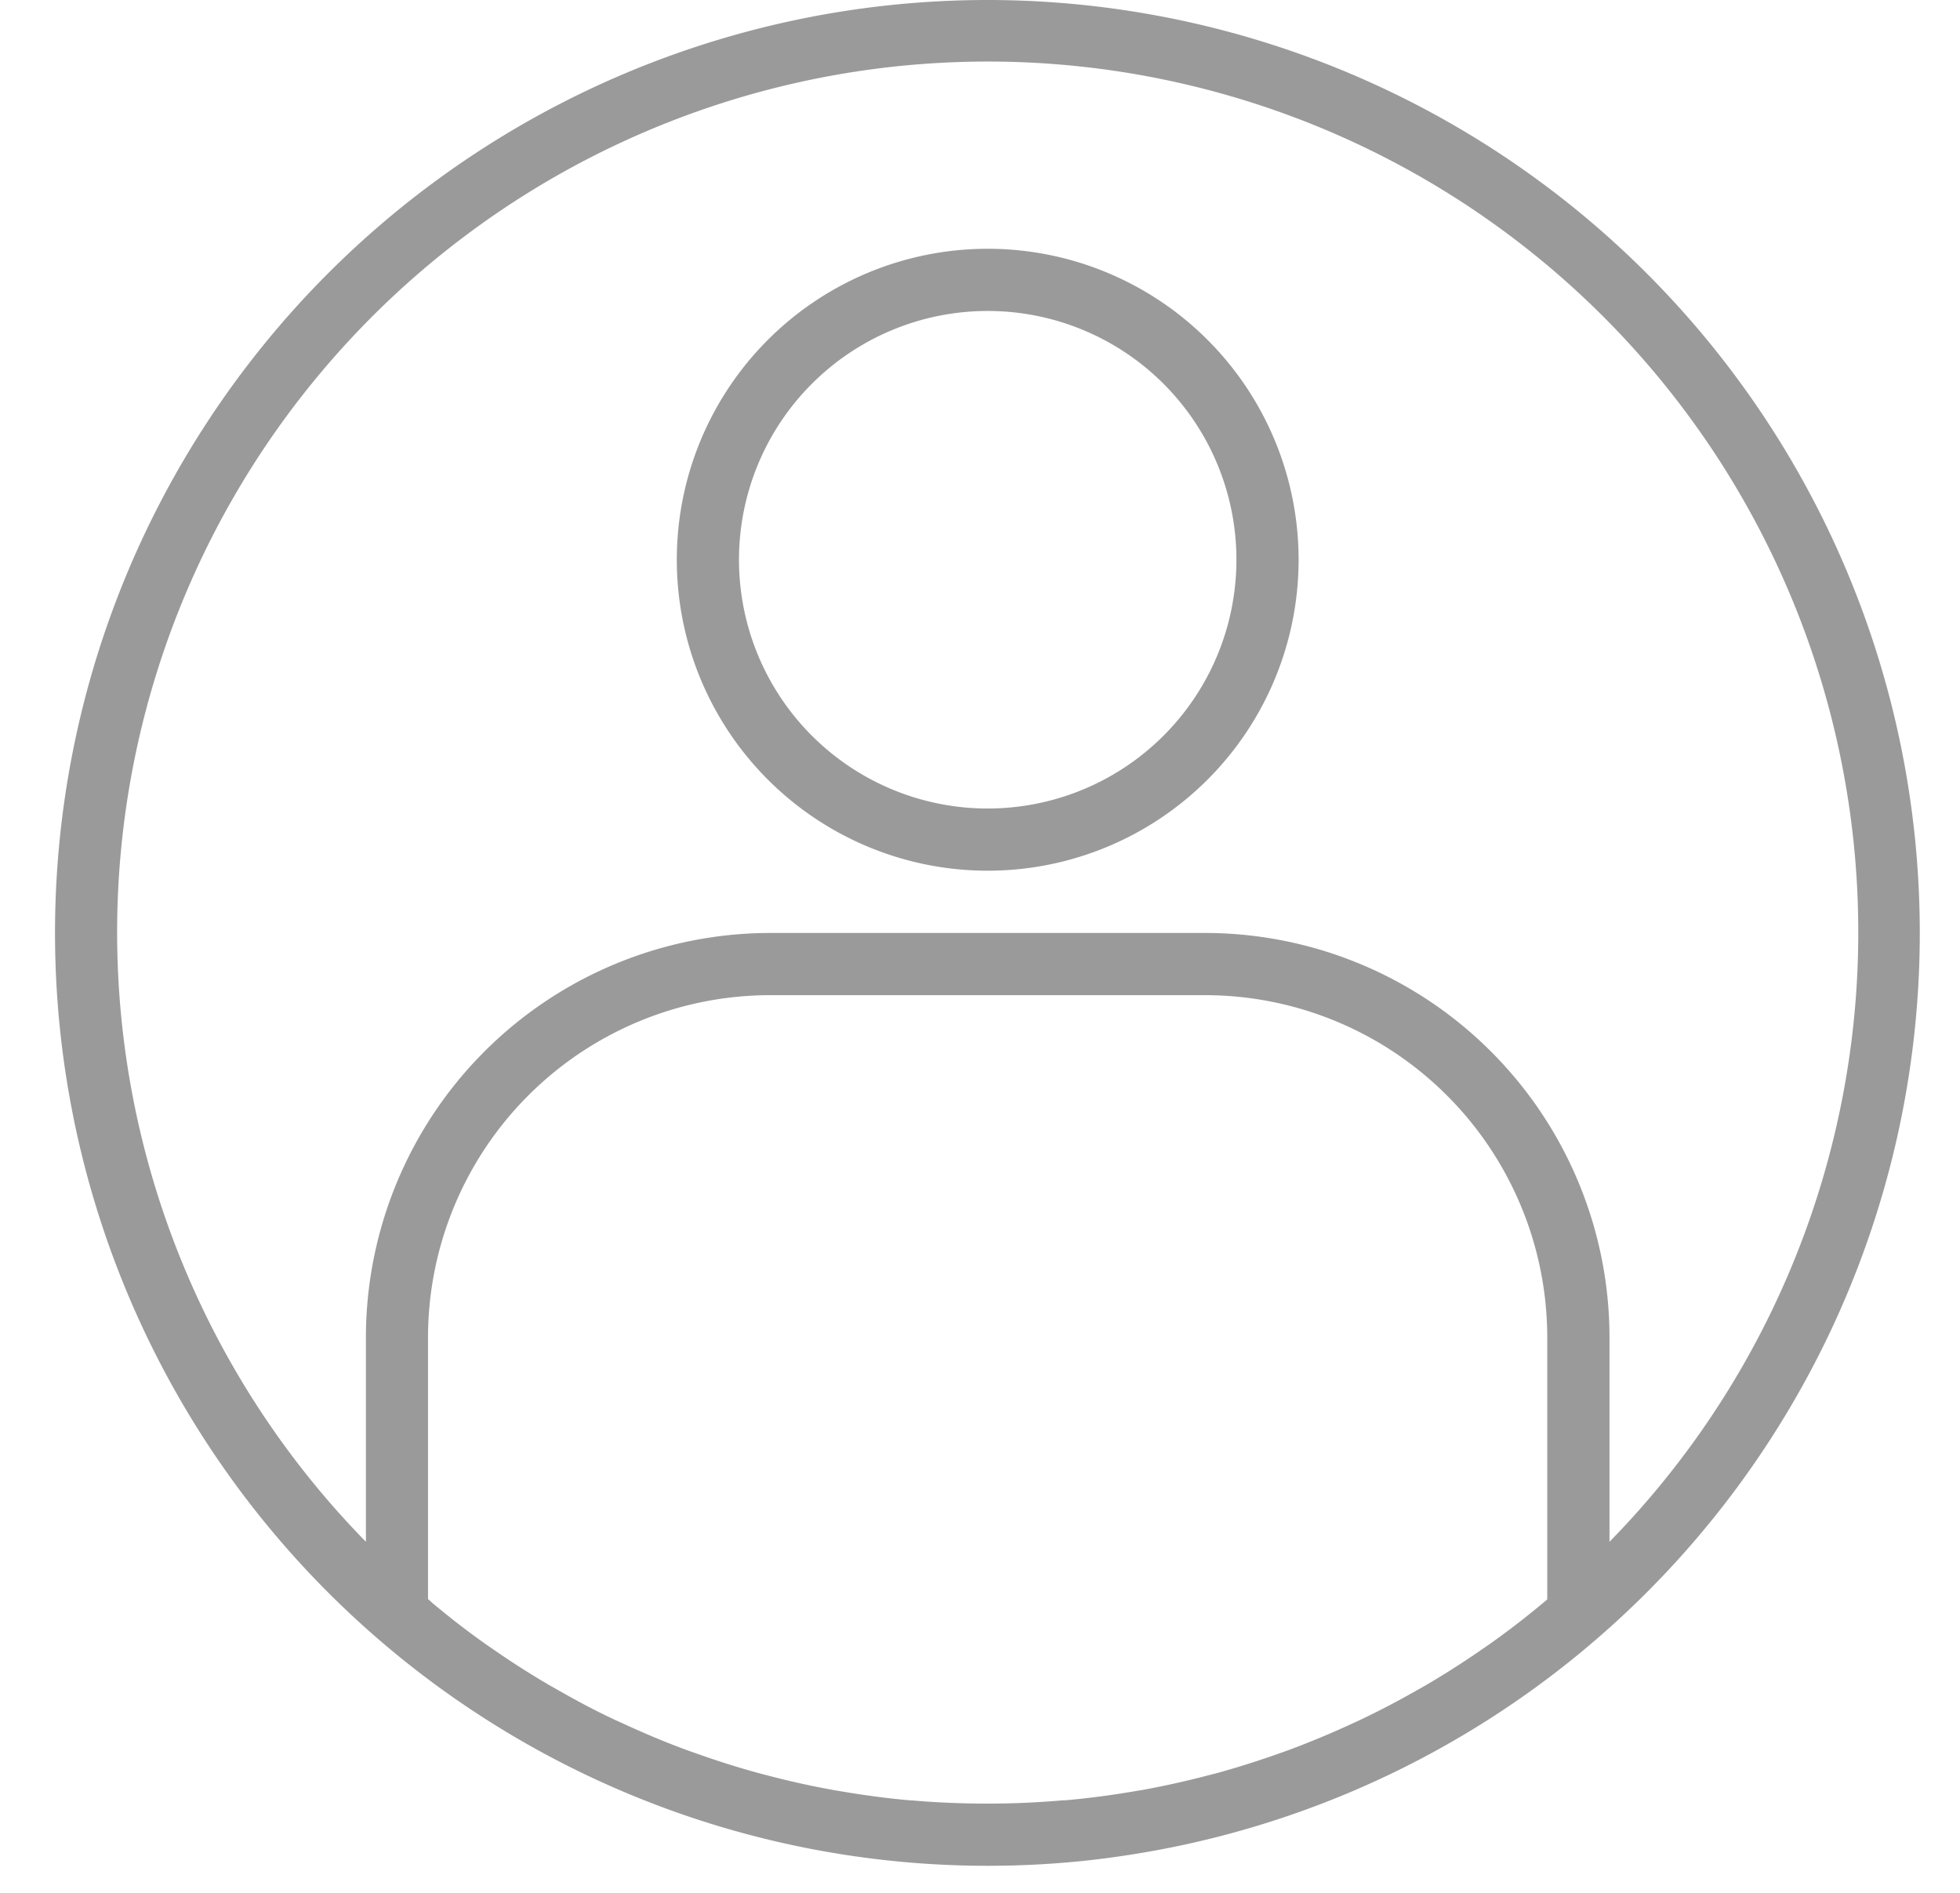 <svg xmlns="http://www.w3.org/2000/svg" xmlns:xlink="http://www.w3.org/1999/xlink" width="29" height="28" viewBox="0 0 29 28"><defs><clipPath id="a"><rect width="29" height="28" transform="translate(1604 10)" fill="#fff" stroke="#707070" stroke-width="1"/></clipPath></defs><g transform="translate(-1604 -10)" clip-path="url(#a)"><g transform="translate(1604.814 10)"><path d="M13.8,0a13.8,13.8,0,1,0,0,27.6q.624,0,1.242-.056c.383-.034.763-.087,1.14-.153l.145-.026A13.8,13.8,0,0,0,13.8,0ZM12.692,26.633h-.033c-.358-.032-.713-.08-1.065-.141l-.06-.01q-.516-.092-1.022-.227l-.082-.021c-.329-.089-.654-.193-.975-.308l-.1-.035c-.314-.115-.623-.245-.927-.385l-.113-.051c-.3-.138-.59-.293-.877-.457l-.122-.069q-.423-.247-.828-.528l-.123-.085c-.266-.188-.525-.389-.777-.6l-.069-.061V19.781a5.066,5.066,0,0,1,5.06-5.06h6.44a5.066,5.066,0,0,1,5.06,5.06V23.66l-.061.051q-.386.322-.792.61l-.108.074q-.41.285-.841.537l-.108.061c-.291.166-.587.322-.888.463l-.1.046c-.306.141-.618.271-.934.388l-.092.033c-.322.115-.649.22-.979.31l-.079.02c-.338.089-.678.166-1.023.228l-.059.009c-.352.062-.708.109-1.066.141h-.033c-.368.032-.736.049-1.109.049s-.744-.014-1.111-.046ZM23,22.807V19.781a5.987,5.987,0,0,0-5.98-5.98h-6.44a5.987,5.987,0,0,0-5.98,5.98v3.026a12.881,12.881,0,1,1,18.4,0Zm0,0" transform="translate(0 0)" fill="#9a9a9a"/><path d="M21.6,6.8a4.6,4.6,0,1,0,4.6,4.6A4.6,4.6,0,0,0,21.6,6.8Zm0,8.28a3.68,3.68,0,1,1,3.68-3.68A3.68,3.68,0,0,1,21.6,15.08Zm0,0" transform="translate(-7.8 -3.12)" fill="#9a9a9a"/></g></g></svg>